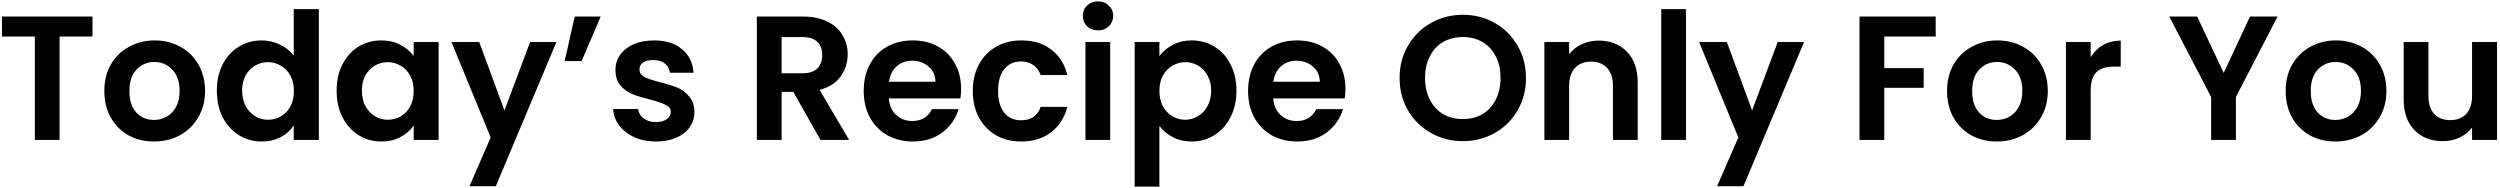 <svg width="679" height="51" viewBox="0 0 679 51" fill="none" xmlns="http://www.w3.org/2000/svg">
<path d="M25.112 4.496V9.92H16.184V38H9.464V9.92H0.536V4.496H25.112ZM41.823 38.432C39.263 38.432 36.959 37.872 34.911 36.752C32.863 35.6 31.247 33.984 30.063 31.904C28.911 29.824 28.335 27.424 28.335 24.704C28.335 21.984 28.927 19.584 30.111 17.504C31.327 15.424 32.975 13.824 35.055 12.704C37.135 11.552 39.455 10.976 42.015 10.976C44.575 10.976 46.895 11.552 48.975 12.704C51.055 13.824 52.687 15.424 53.871 17.504C55.087 19.584 55.695 21.984 55.695 24.704C55.695 27.424 55.071 29.824 53.823 31.904C52.607 33.984 50.943 35.6 48.831 36.752C46.751 37.872 44.415 38.432 41.823 38.432ZM41.823 32.576C43.039 32.576 44.175 32.288 45.231 31.712C46.319 31.104 47.183 30.208 47.823 29.024C48.463 27.84 48.783 26.4 48.783 24.704C48.783 22.176 48.111 20.24 46.767 18.896C45.455 17.52 43.839 16.832 41.919 16.832C39.999 16.832 38.383 17.52 37.071 18.896C35.791 20.24 35.151 22.176 35.151 24.704C35.151 27.232 35.775 29.184 37.023 30.56C38.303 31.904 39.903 32.576 41.823 32.576ZM58.897 24.608C58.897 21.92 59.425 19.536 60.48 17.456C61.569 15.376 63.041 13.776 64.897 12.656C66.752 11.536 68.817 10.976 71.088 10.976C72.817 10.976 74.465 11.36 76.032 12.128C77.6 12.864 78.849 13.856 79.776 15.104V2.48H86.593V38H79.776V34.064C78.945 35.376 77.776 36.432 76.272 37.232C74.769 38.032 73.025 38.432 71.04 38.432C68.8 38.432 66.752 37.856 64.897 36.704C63.041 35.552 61.569 33.936 60.48 31.856C59.425 29.744 58.897 27.328 58.897 24.608ZM79.825 24.704C79.825 23.072 79.504 21.68 78.865 20.528C78.225 19.344 77.361 18.448 76.272 17.84C75.184 17.2 74.016 16.88 72.769 16.88C71.52 16.88 70.368 17.184 69.312 17.792C68.257 18.4 67.392 19.296 66.721 20.48C66.081 21.632 65.76 23.008 65.76 24.608C65.76 26.208 66.081 27.616 66.721 28.832C67.392 30.016 68.257 30.928 69.312 31.568C70.4 32.208 71.552 32.528 72.769 32.528C74.016 32.528 75.184 32.224 76.272 31.616C77.361 30.976 78.225 30.08 78.865 28.928C79.504 27.744 79.825 26.336 79.825 24.704ZM91.428 24.608C91.428 21.92 91.956 19.536 93.012 17.456C94.1 15.376 95.556 13.776 97.38 12.656C99.236 11.536 101.3 10.976 103.572 10.976C105.556 10.976 107.284 11.376 108.756 12.176C110.26 12.976 111.46 13.984 112.356 15.2V11.408H119.124V38H112.356V34.112C111.492 35.36 110.292 36.4 108.756 37.232C107.252 38.032 105.508 38.432 103.524 38.432C101.284 38.432 99.236 37.856 97.38 36.704C95.556 35.552 94.1 33.936 93.012 31.856C91.956 29.744 91.428 27.328 91.428 24.608ZM112.356 24.704C112.356 23.072 112.036 21.68 111.396 20.528C110.756 19.344 109.892 18.448 108.804 17.84C107.716 17.2 106.548 16.88 105.3 16.88C104.052 16.88 102.9 17.184 101.844 17.792C100.788 18.4 99.924 19.296 99.252 20.48C98.612 21.632 98.292 23.008 98.292 24.608C98.292 26.208 98.612 27.616 99.252 28.832C99.924 30.016 100.788 30.928 101.844 31.568C102.932 32.208 104.084 32.528 105.3 32.528C106.548 32.528 107.716 32.224 108.804 31.616C109.892 30.976 110.756 30.08 111.396 28.928C112.036 27.744 112.356 26.336 112.356 24.704ZM151.127 11.408L134.663 50.576H127.511L133.271 37.328L122.615 11.408H130.151L137.015 29.984L143.975 11.408H151.127ZM156.094 4.496H163.15L157.966 16.592H153.358L156.094 4.496ZM178.144 38.432C175.968 38.432 174.016 38.048 172.288 37.28C170.56 36.48 169.184 35.408 168.16 34.064C167.168 32.72 166.624 31.232 166.528 29.6H173.296C173.424 30.624 173.92 31.472 174.784 32.144C175.68 32.816 176.784 33.152 178.096 33.152C179.376 33.152 180.368 32.896 181.072 32.384C181.808 31.872 182.176 31.216 182.176 30.416C182.176 29.552 181.728 28.912 180.832 28.496C179.968 28.048 178.576 27.568 176.656 27.056C174.672 26.576 173.04 26.08 171.76 25.568C170.512 25.056 169.424 24.272 168.496 23.216C167.6 22.16 167.152 20.736 167.152 18.944C167.152 17.472 167.568 16.128 168.4 14.912C169.264 13.696 170.48 12.736 172.048 12.032C173.648 11.328 175.52 10.976 177.664 10.976C180.832 10.976 183.36 11.776 185.248 13.376C187.136 14.944 188.176 17.072 188.368 19.76H181.936C181.84 18.704 181.392 17.872 180.592 17.264C179.824 16.624 178.784 16.304 177.472 16.304C176.256 16.304 175.312 16.528 174.64 16.976C174 17.424 173.68 18.048 173.68 18.848C173.68 19.744 174.128 20.432 175.024 20.912C175.92 21.36 177.312 21.824 179.2 22.304C181.12 22.784 182.704 23.28 183.952 23.792C185.2 24.304 186.272 25.104 187.168 26.192C188.096 27.248 188.576 28.656 188.608 30.416C188.608 31.952 188.176 33.328 187.312 34.544C186.48 35.76 185.264 36.72 183.664 37.424C182.096 38.096 180.256 38.432 178.144 38.432ZM222.842 38L215.45 24.944H212.282V38H205.562V4.496H218.138C220.73 4.496 222.938 4.96 224.762 5.888C226.586 6.784 227.946 8.016 228.842 9.584C229.77 11.12 230.234 12.848 230.234 14.768C230.234 16.976 229.594 18.976 228.314 20.768C227.034 22.528 225.13 23.744 222.602 24.416L230.618 38H222.842ZM212.282 19.904H217.898C219.722 19.904 221.082 19.472 221.978 18.608C222.874 17.712 223.322 16.48 223.322 14.912C223.322 13.376 222.874 12.192 221.978 11.36C221.082 10.496 219.722 10.064 217.898 10.064H212.282V19.904ZM261.032 24.128C261.032 25.088 260.968 25.952 260.84 26.72H241.4C241.56 28.64 242.232 30.144 243.416 31.232C244.6 32.32 246.056 32.864 247.784 32.864C250.28 32.864 252.056 31.792 253.112 29.648H260.36C259.592 32.208 258.12 34.32 255.944 35.984C253.768 37.616 251.096 38.432 247.928 38.432C245.368 38.432 243.064 37.872 241.016 36.752C239 35.6 237.416 33.984 236.264 31.904C235.144 29.824 234.584 27.424 234.584 24.704C234.584 21.952 235.144 19.536 236.264 17.456C237.384 15.376 238.952 13.776 240.968 12.656C242.984 11.536 245.304 10.976 247.928 10.976C250.456 10.976 252.712 11.52 254.696 12.608C256.712 13.696 258.264 15.248 259.352 17.264C260.472 19.248 261.032 21.536 261.032 24.128ZM254.072 22.208C254.04 20.48 253.416 19.104 252.2 18.08C250.984 17.024 249.496 16.496 247.736 16.496C246.072 16.496 244.664 17.008 243.512 18.032C242.392 19.024 241.704 20.416 241.448 22.208H254.072ZM264.209 24.704C264.209 21.952 264.769 19.552 265.889 17.504C267.009 15.424 268.561 13.824 270.545 12.704C272.529 11.552 274.801 10.976 277.361 10.976C280.657 10.976 283.377 11.808 285.521 13.472C287.697 15.104 289.153 17.408 289.889 20.384H282.641C282.257 19.232 281.601 18.336 280.673 17.696C279.777 17.024 278.657 16.688 277.313 16.688C275.393 16.688 273.873 17.392 272.753 18.8C271.633 20.176 271.073 22.144 271.073 24.704C271.073 27.232 271.633 29.2 272.753 30.608C273.873 31.984 275.393 32.672 277.313 32.672C280.033 32.672 281.809 31.456 282.641 29.024H289.889C289.153 31.904 287.697 34.192 285.521 35.888C283.345 37.584 280.625 38.432 277.361 38.432C274.801 38.432 272.529 37.872 270.545 36.752C268.561 35.6 267.009 34 265.889 31.952C264.769 29.872 264.209 27.456 264.209 24.704ZM298.22 8.24C297.036 8.24 296.044 7.872 295.244 7.136C294.476 6.368 294.092 5.424 294.092 4.304C294.092 3.184 294.476 2.256 295.244 1.52C296.044 0.752 297.036 0.368 298.22 0.368C299.404 0.368 300.38 0.752 301.148 1.52C301.948 2.256 302.348 3.184 302.348 4.304C302.348 5.424 301.948 6.368 301.148 7.136C300.38 7.872 299.404 8.24 298.22 8.24ZM301.532 11.408V38H294.812V11.408H301.532ZM314.891 15.248C315.755 14.032 316.939 13.024 318.443 12.224C319.979 11.392 321.723 10.976 323.675 10.976C325.947 10.976 327.995 11.536 329.819 12.656C331.675 13.776 333.131 15.376 334.187 17.456C335.275 19.504 335.819 21.888 335.819 24.608C335.819 27.328 335.275 29.744 334.187 31.856C333.131 33.936 331.675 35.552 329.819 36.704C327.995 37.856 325.947 38.432 323.675 38.432C321.723 38.432 319.995 38.032 318.491 37.232C317.019 36.432 315.819 35.424 314.891 34.208V50.672H308.171V11.408H314.891V15.248ZM328.955 24.608C328.955 23.008 328.619 21.632 327.947 20.48C327.307 19.296 326.443 18.4 325.355 17.792C324.299 17.184 323.147 16.88 321.899 16.88C320.683 16.88 319.531 17.2 318.443 17.84C317.387 18.448 316.523 19.344 315.851 20.528C315.211 21.712 314.891 23.104 314.891 24.704C314.891 26.304 315.211 27.696 315.851 28.88C316.523 30.064 317.387 30.976 318.443 31.616C319.531 32.224 320.683 32.528 321.899 32.528C323.147 32.528 324.299 32.208 325.355 31.568C326.443 30.928 327.307 30.016 327.947 28.832C328.619 27.648 328.955 26.24 328.955 24.608ZM365.423 24.128C365.423 25.088 365.359 25.952 365.231 26.72H345.791C345.951 28.64 346.623 30.144 347.807 31.232C348.991 32.32 350.447 32.864 352.175 32.864C354.671 32.864 356.447 31.792 357.503 29.648H364.751C363.983 32.208 362.511 34.32 360.335 35.984C358.159 37.616 355.487 38.432 352.319 38.432C349.759 38.432 347.455 37.872 345.407 36.752C343.391 35.6 341.807 33.984 340.655 31.904C339.535 29.824 338.975 27.424 338.975 24.704C338.975 21.952 339.535 19.536 340.655 17.456C341.775 15.376 343.343 13.776 345.359 12.656C347.375 11.536 349.695 10.976 352.319 10.976C354.847 10.976 357.103 11.52 359.087 12.608C361.103 13.696 362.655 15.248 363.743 17.264C364.863 19.248 365.423 21.536 365.423 24.128ZM358.463 22.208C358.431 20.48 357.807 19.104 356.591 18.08C355.375 17.024 353.887 16.496 352.127 16.496C350.463 16.496 349.055 17.008 347.903 18.032C346.783 19.024 346.095 20.416 345.839 22.208H358.463ZM397.317 38.336C394.181 38.336 391.301 37.6 388.677 36.128C386.053 34.656 383.973 32.624 382.437 30.032C380.901 27.408 380.133 24.448 380.133 21.152C380.133 17.888 380.901 14.96 382.437 12.368C383.973 9.744 386.053 7.696 388.677 6.224C391.301 4.752 394.181 4.016 397.317 4.016C400.485 4.016 403.365 4.752 405.957 6.224C408.581 7.696 410.645 9.744 412.149 12.368C413.685 14.96 414.453 17.888 414.453 21.152C414.453 24.448 413.685 27.408 412.149 30.032C410.645 32.624 408.581 34.656 405.957 36.128C403.333 37.6 400.453 38.336 397.317 38.336ZM397.317 32.336C399.333 32.336 401.109 31.888 402.645 30.992C404.181 30.064 405.381 28.752 406.245 27.056C407.109 25.36 407.541 23.392 407.541 21.152C407.541 18.912 407.109 16.96 406.245 15.296C405.381 13.6 404.181 12.304 402.645 11.408C401.109 10.512 399.333 10.064 397.317 10.064C395.301 10.064 393.509 10.512 391.941 11.408C390.405 12.304 389.205 13.6 388.341 15.296C387.477 16.96 387.045 18.912 387.045 21.152C387.045 23.392 387.477 25.36 388.341 27.056C389.205 28.752 390.405 30.064 391.941 30.992C393.509 31.888 395.301 32.336 397.317 32.336ZM434.189 11.024C437.357 11.024 439.917 12.032 441.869 14.048C443.821 16.032 444.797 18.816 444.797 22.4V38H438.077V23.312C438.077 21.2 437.549 19.584 436.493 18.464C435.437 17.312 433.997 16.736 432.173 16.736C430.317 16.736 428.845 17.312 427.757 18.464C426.701 19.584 426.173 21.2 426.173 23.312V38H419.453V11.408H426.173V14.72C427.069 13.568 428.205 12.672 429.581 12.032C430.989 11.36 432.525 11.024 434.189 11.024ZM457.907 2.48V38H451.187V2.48H457.907ZM489.986 11.408L473.522 50.576H466.37L472.13 37.328L461.474 11.408H469.01L475.874 29.984L482.834 11.408H489.986ZM525.734 4.496V9.92H511.766V18.512H522.47V23.84H511.766V38H505.046V4.496H525.734ZM542.308 38.432C539.748 38.432 537.444 37.872 535.396 36.752C533.348 35.6 531.732 33.984 530.548 31.904C529.396 29.824 528.82 27.424 528.82 24.704C528.82 21.984 529.412 19.584 530.596 17.504C531.812 15.424 533.46 13.824 535.54 12.704C537.62 11.552 539.94 10.976 542.5 10.976C545.06 10.976 547.38 11.552 549.46 12.704C551.54 13.824 553.172 15.424 554.356 17.504C555.572 19.584 556.18 21.984 556.18 24.704C556.18 27.424 555.556 29.824 554.307 31.904C553.092 33.984 551.428 35.6 549.316 36.752C547.236 37.872 544.9 38.432 542.308 38.432ZM542.308 32.576C543.524 32.576 544.66 32.288 545.716 31.712C546.804 31.104 547.668 30.208 548.308 29.024C548.948 27.84 549.268 26.4 549.268 24.704C549.268 22.176 548.596 20.24 547.252 18.896C545.94 17.52 544.324 16.832 542.404 16.832C540.484 16.832 538.868 17.52 537.556 18.896C536.276 20.24 535.636 22.176 535.636 24.704C535.636 27.232 536.26 29.184 537.508 30.56C538.788 31.904 540.388 32.576 542.308 32.576ZM567.829 15.536C568.693 14.128 569.813 13.024 571.189 12.224C572.597 11.424 574.197 11.024 575.989 11.024V18.08H574.213C572.101 18.08 570.501 18.576 569.413 19.568C568.357 20.56 567.829 22.288 567.829 24.752V38H561.109V11.408H567.829V15.536ZM618.593 4.496L607.265 26.336V38H600.545V26.336L589.169 4.496H596.753L603.953 19.808L611.105 4.496H618.593ZM634.276 38.432C631.716 38.432 629.412 37.872 627.364 36.752C625.316 35.6 623.7 33.984 622.516 31.904C621.364 29.824 620.788 27.424 620.788 24.704C620.788 21.984 621.38 19.584 622.564 17.504C623.78 15.424 625.428 13.824 627.508 12.704C629.588 11.552 631.908 10.976 634.468 10.976C637.028 10.976 639.348 11.552 641.428 12.704C643.508 13.824 645.14 15.424 646.324 17.504C647.54 19.584 648.148 21.984 648.148 24.704C648.148 27.424 647.524 29.824 646.276 31.904C645.06 33.984 643.396 35.6 641.284 36.752C639.204 37.872 636.868 38.432 634.276 38.432ZM634.276 32.576C635.492 32.576 636.628 32.288 637.684 31.712C638.772 31.104 639.636 30.208 640.276 29.024C640.916 27.84 641.236 26.4 641.236 24.704C641.236 22.176 640.564 20.24 639.22 18.896C637.908 17.52 636.292 16.832 634.372 16.832C632.452 16.832 630.836 17.52 629.524 18.896C628.244 20.24 627.604 22.176 627.604 24.704C627.604 27.232 628.228 29.184 629.476 30.56C630.756 31.904 632.356 32.576 634.276 32.576ZM678.182 11.408V38H671.414V34.64C670.55 35.792 669.414 36.704 668.006 37.376C666.63 38.016 665.126 38.336 663.494 38.336C661.414 38.336 659.574 37.904 657.974 37.04C656.374 36.144 655.11 34.848 654.182 33.152C653.286 31.424 652.838 29.376 652.838 27.008V11.408H659.558V26.048C659.558 28.16 660.086 29.792 661.142 30.944C662.198 32.064 663.638 32.624 665.462 32.624C667.318 32.624 668.774 32.064 669.83 30.944C670.886 29.792 671.414 28.16 671.414 26.048V11.408H678.182Z" fill="black"/>
</svg>
